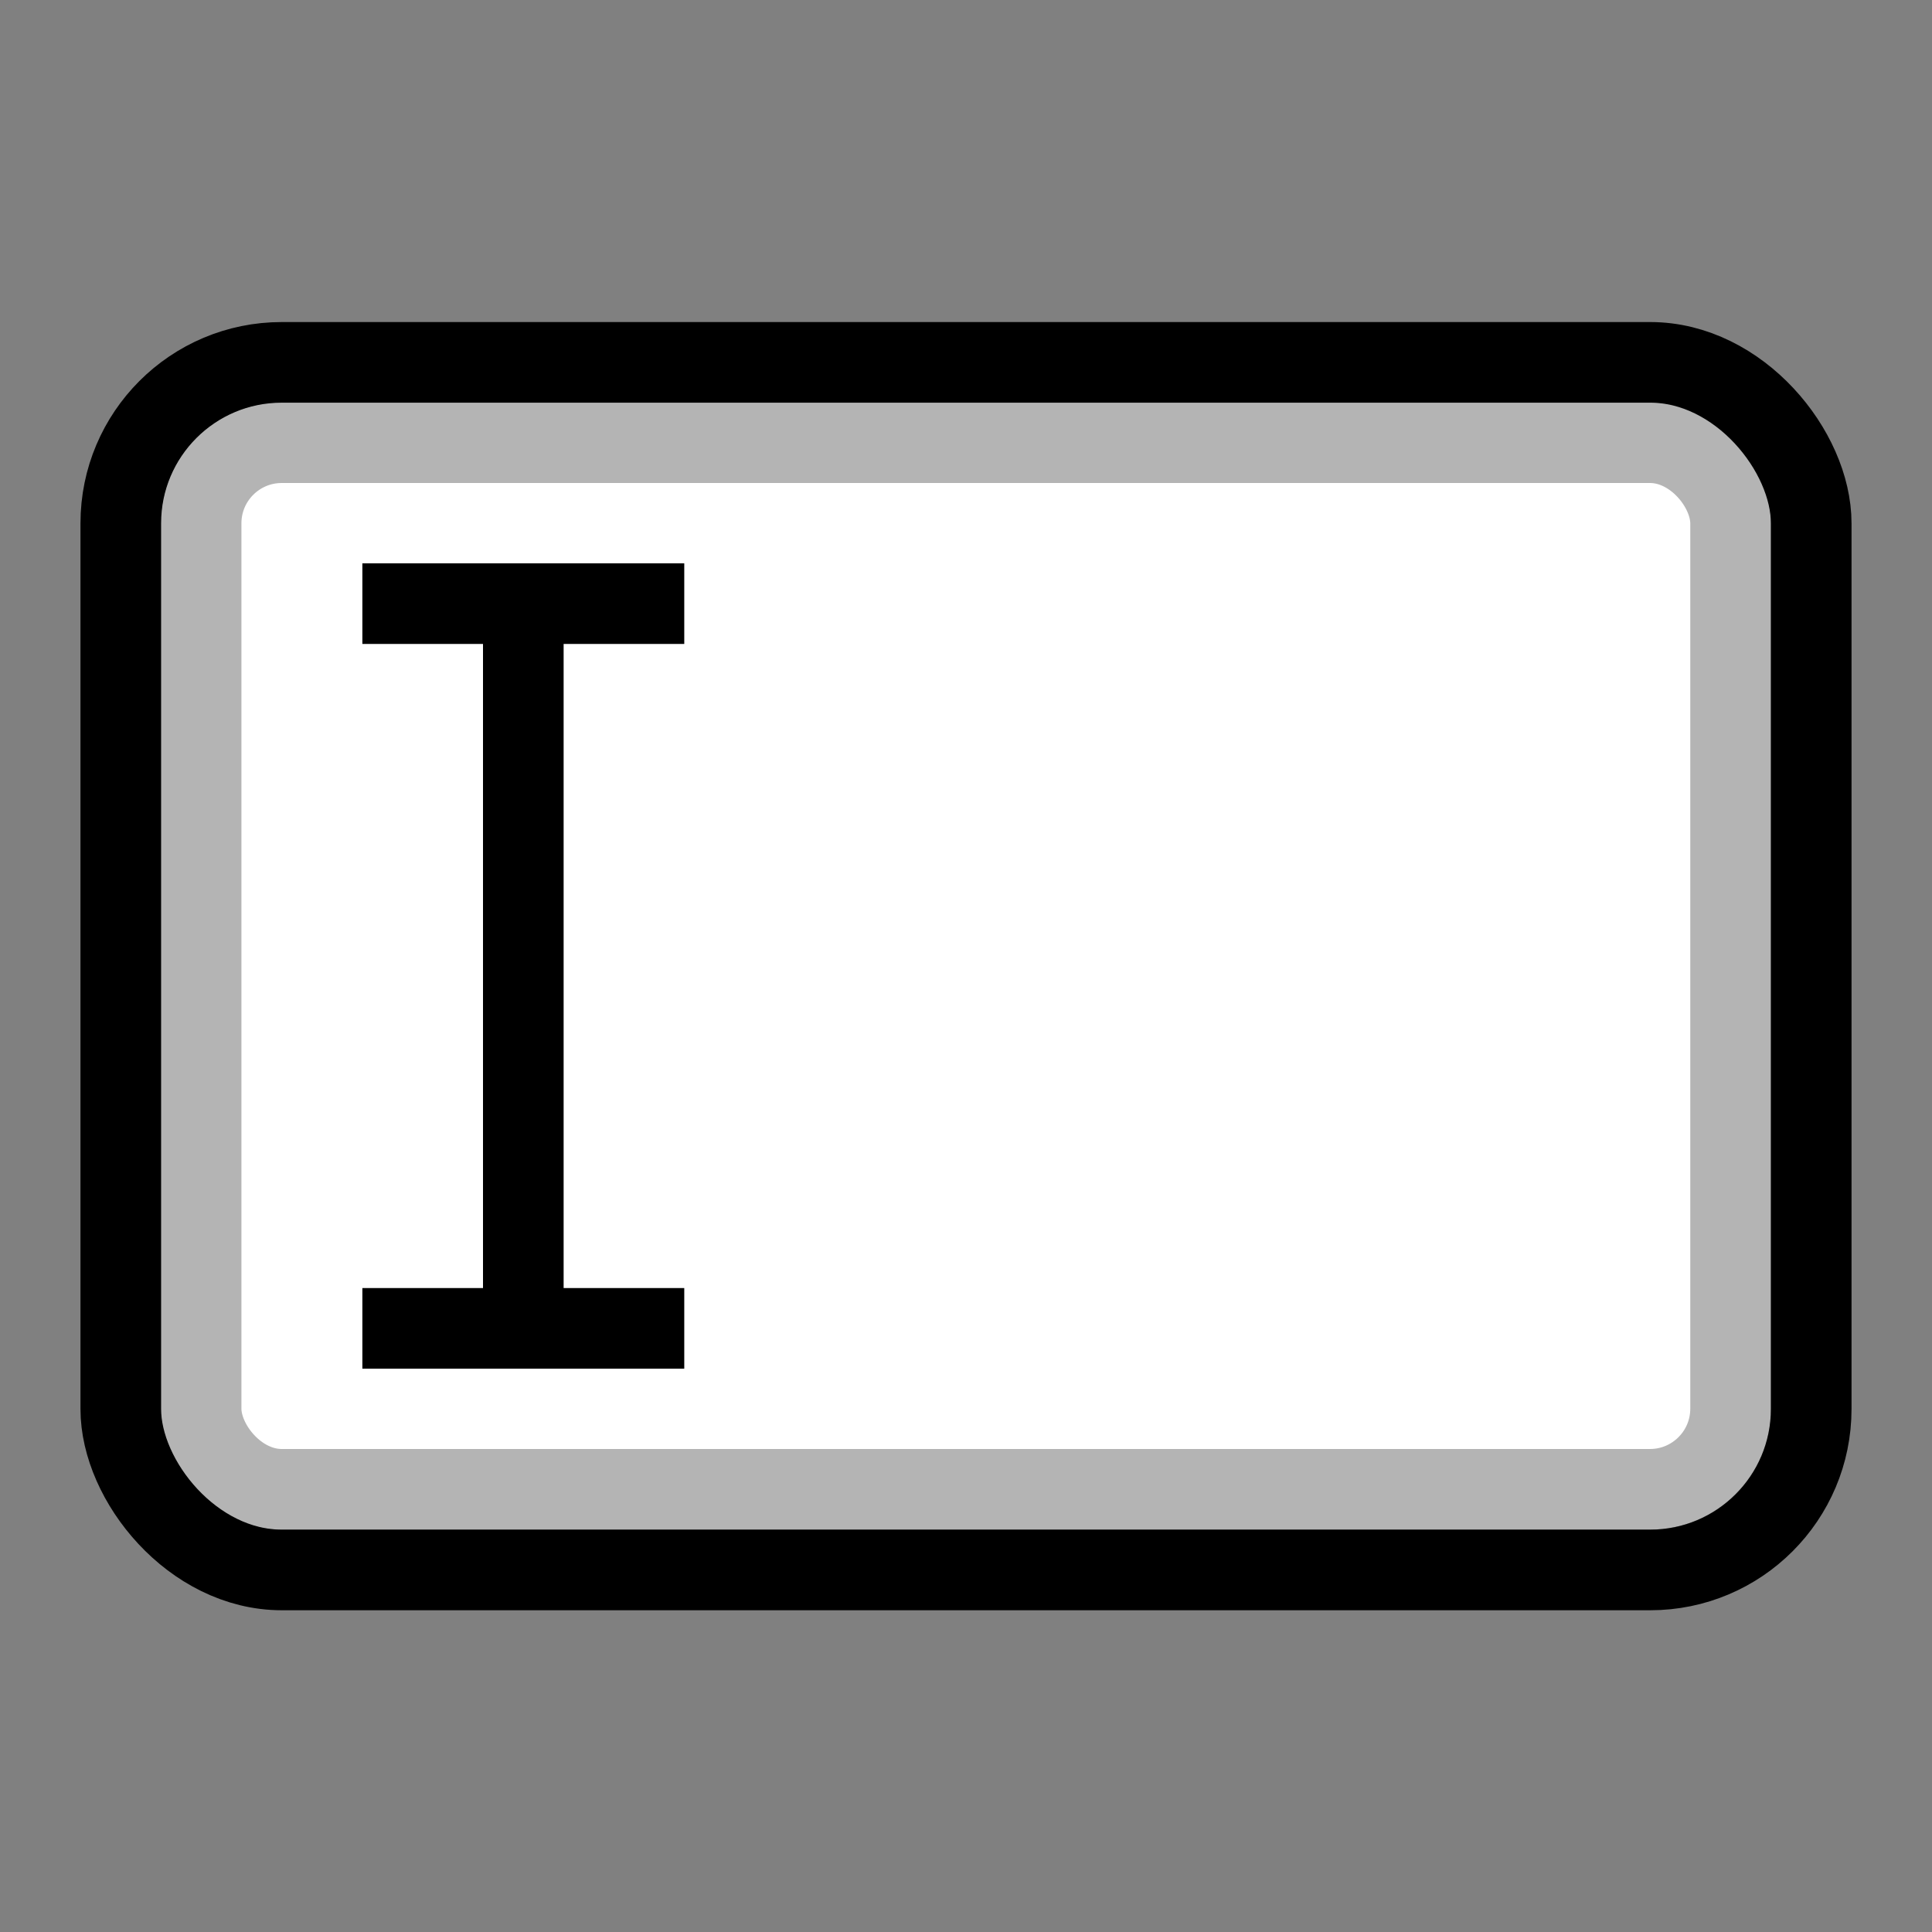 <?xml version="1.0" encoding="UTF-8" standalone="no"?>
<svg
   xmlns:dc="http://purl.org/dc/elements/1.1/"
   xmlns:cc="http://creativecommons.org/ns#"
   xmlns:rdf="http://www.w3.org/1999/02/22-rdf-syntax-ns#"
   xmlns:svg="http://www.w3.org/2000/svg"
   xmlns="http://www.w3.org/2000/svg"
   xmlns:sodipodi="http://sodipodi.sourceforge.net/DTD/sodipodi-0.dtd"
   xmlns:inkscape="http://www.inkscape.org/namespaces/inkscape"
   width="24"
   height="24"
   viewBox="0 0 6.35 6.35"
   version="1.1"
   id="svg8"
   inkscape:version="1.0beta1 (fe3e306978, 2019-09-17)"
   sodipodi:docname="rename.svg">
  <rect x="0" y="0" width="6.35" height="6.35" fill="#808080" stroke="none"/>
  <defs
     id="defs2" />
  <sodipodi:namedview
     id="base"
     pagecolor="#ffffff"
     bordercolor="#666666"
     borderopacity="1.0"
     inkscape:pageopacity="0.0"
     inkscape:pageshadow="2"
     inkscape:zoom="22.4"
     inkscape:cx="26.00506"
     inkscape:cy="10.654978"
     inkscape:document-units="px"
     inkscape:current-layer="layer1"
     inkscape:document-rotation="0"
     showgrid="true"
     units="px"
     inkscape:window-width="1920"
     inkscape:window-height="1051"
     inkscape:window-x="1600"
     inkscape:window-y="0"
     inkscape:window-maximized="1">
    <inkscape:grid
       type="xygrid"
       id="grid833" />
  </sodipodi:namedview>
  <g
     inkscape:label="Layer 1"
     inkscape:groupmode="layer"
     id="layer1">
    <rect
       ry="0.265"
       y="1.455"
       x="0.661"
       height="3.44"
       width="5.027"
       id="rect835-3"
       style="color:#000000;overflow:visible;fill:#ffffff;fill-rule:evenodd;stroke:#b4b4b4;stroke-width:0.265;stroke-linecap:square;stroke-miterlimit:4;stroke-dasharray:none;stroke-opacity:1;stop-color:#000000;fill-opacity:1" />
    <rect
       style="color:#000000;overflow:visible;fill:none;fill-rule:evenodd;stroke:#000000;stroke-width:0.265;stroke-linecap:square;stroke-miterlimit:4;stroke-dasharray:none;stroke-opacity:1;stop-color:#000000"
       id="rect835"
       width="5.556"
       height="3.969"
       x="0.397"
       y="1.191"
       ry="0.529" />
    <path
       style="fill:none;fill-rule:evenodd;stroke:#000000;stroke-width:0.265px;stroke-linecap:butt;stroke-linejoin:miter;stroke-opacity:1"
       d="M 1.191,1.984 H 2.249"
       id="path837"
       inkscape:connector-curvature="0" />
    <path
       style="fill:none;fill-rule:evenodd;stroke:#000000;stroke-width:0.265px;stroke-linecap:butt;stroke-linejoin:miter;stroke-opacity:1"
       d="m 1.72,1.984 0,2.381"
       id="path839"
       inkscape:connector-curvature="0"
       sodipodi:nodetypes="cc" />
    <path
       style="fill:none;fill-rule:evenodd;stroke:#000000;stroke-width:0.265px;stroke-linecap:butt;stroke-linejoin:miter;stroke-opacity:1"
       d="M 1.191,4.366 H 2.249"
       id="path841"
       inkscape:connector-curvature="0" />
  </g>
</svg>
